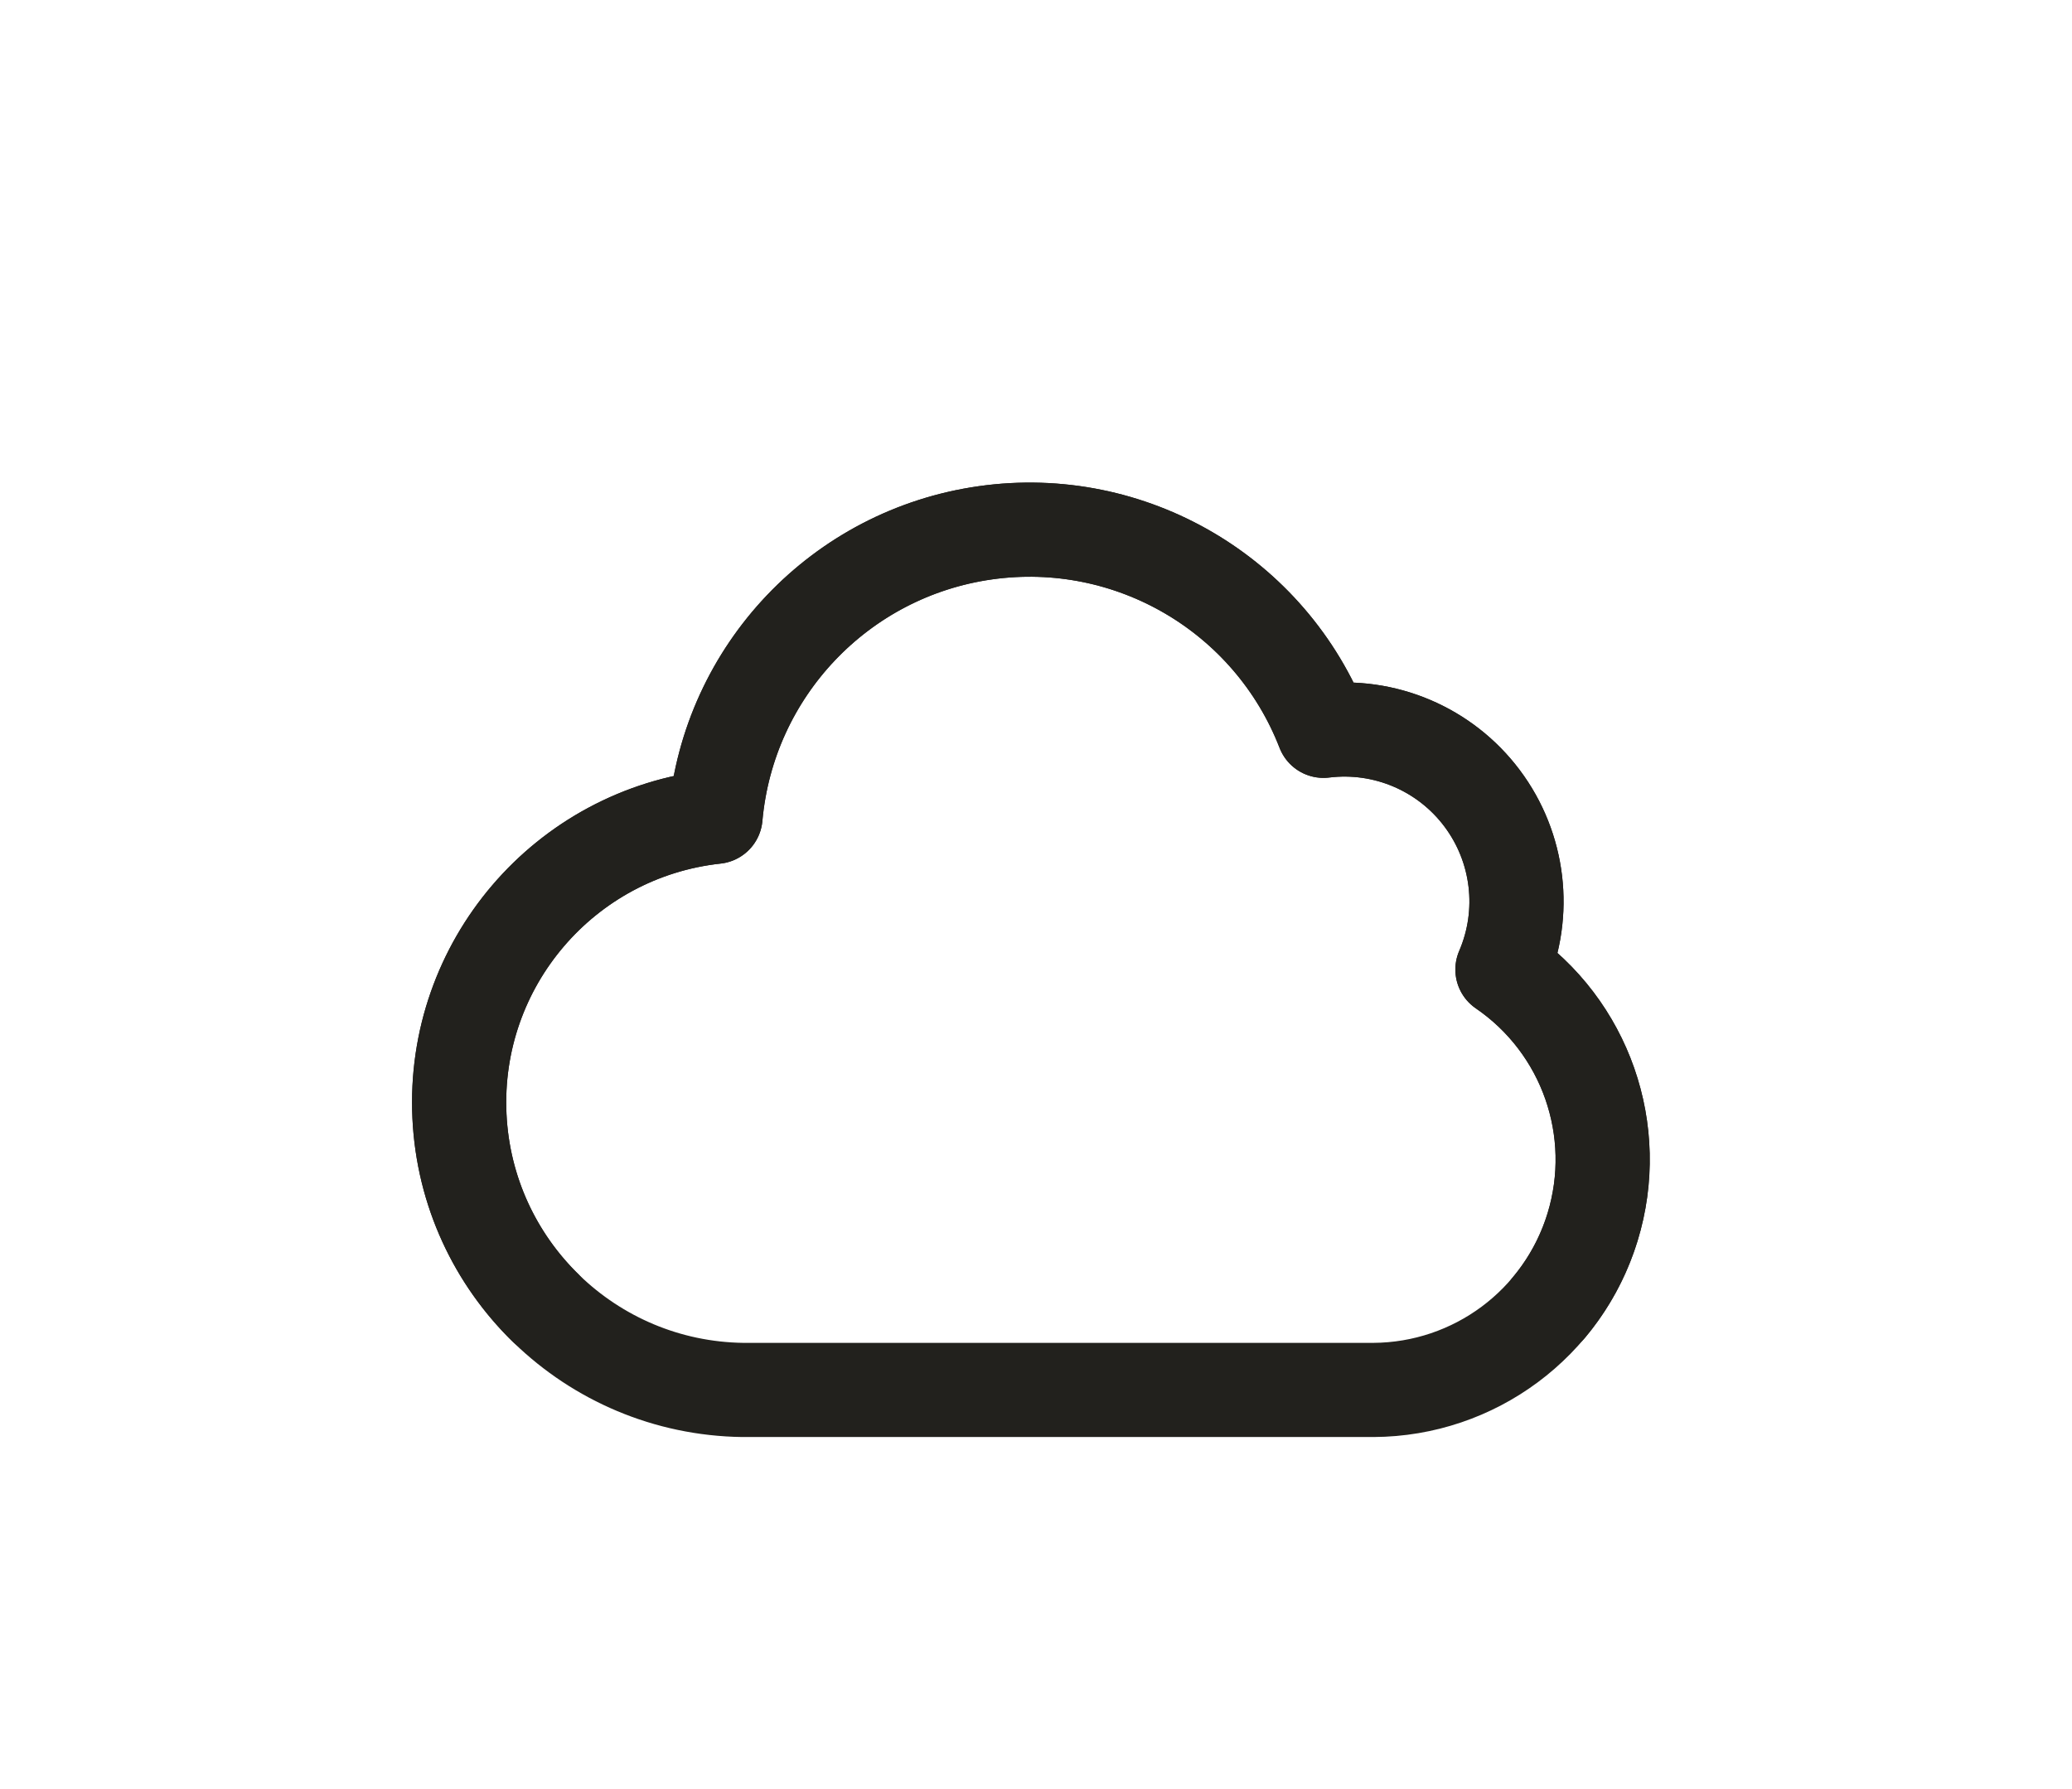 <svg width="176" height="152" viewBox="0 0 176 152" fill="none" xmlns="http://www.w3.org/2000/svg">
<path d="M46.303 111.088C42.061 106.919 39.331 101.206 39.028 94.832C38.414 81.938 47.942 70.793 60.775 69.394C61.886 57.003 71.382 47.008 83.7 45.266C96.018 43.523 107.914 50.492 112.417 62.089C117.613 61.449 122.755 63.637 125.894 67.826C129.034 72.015 129.693 77.564 127.621 82.371C134.685 87.209 137.785 96.076 135.273 104.261C134.488 106.819 133.211 109.125 131.566 111.088" stroke="#22211D" stroke-width="8" stroke-linecap="round" stroke-linejoin="round"/>
<path fill-rule="evenodd" clip-rule="evenodd" d="M127.621 82.371C129.693 77.564 129.034 72.015 125.894 67.826C122.755 63.637 117.613 61.449 112.417 62.089C107.914 50.492 96.018 43.523 83.7 45.266C71.382 47.008 61.886 57.003 60.775 69.394C47.942 70.793 38.414 81.938 39.028 94.832C39.642 107.727 50.185 117.916 63.093 118.09H116.659C125.221 118.048 132.761 112.446 135.273 104.261C137.785 96.076 134.685 87.209 127.621 82.371Z" stroke="#22211D" stroke-width="8" stroke-linecap="round" stroke-linejoin="round"/>
</svg>
